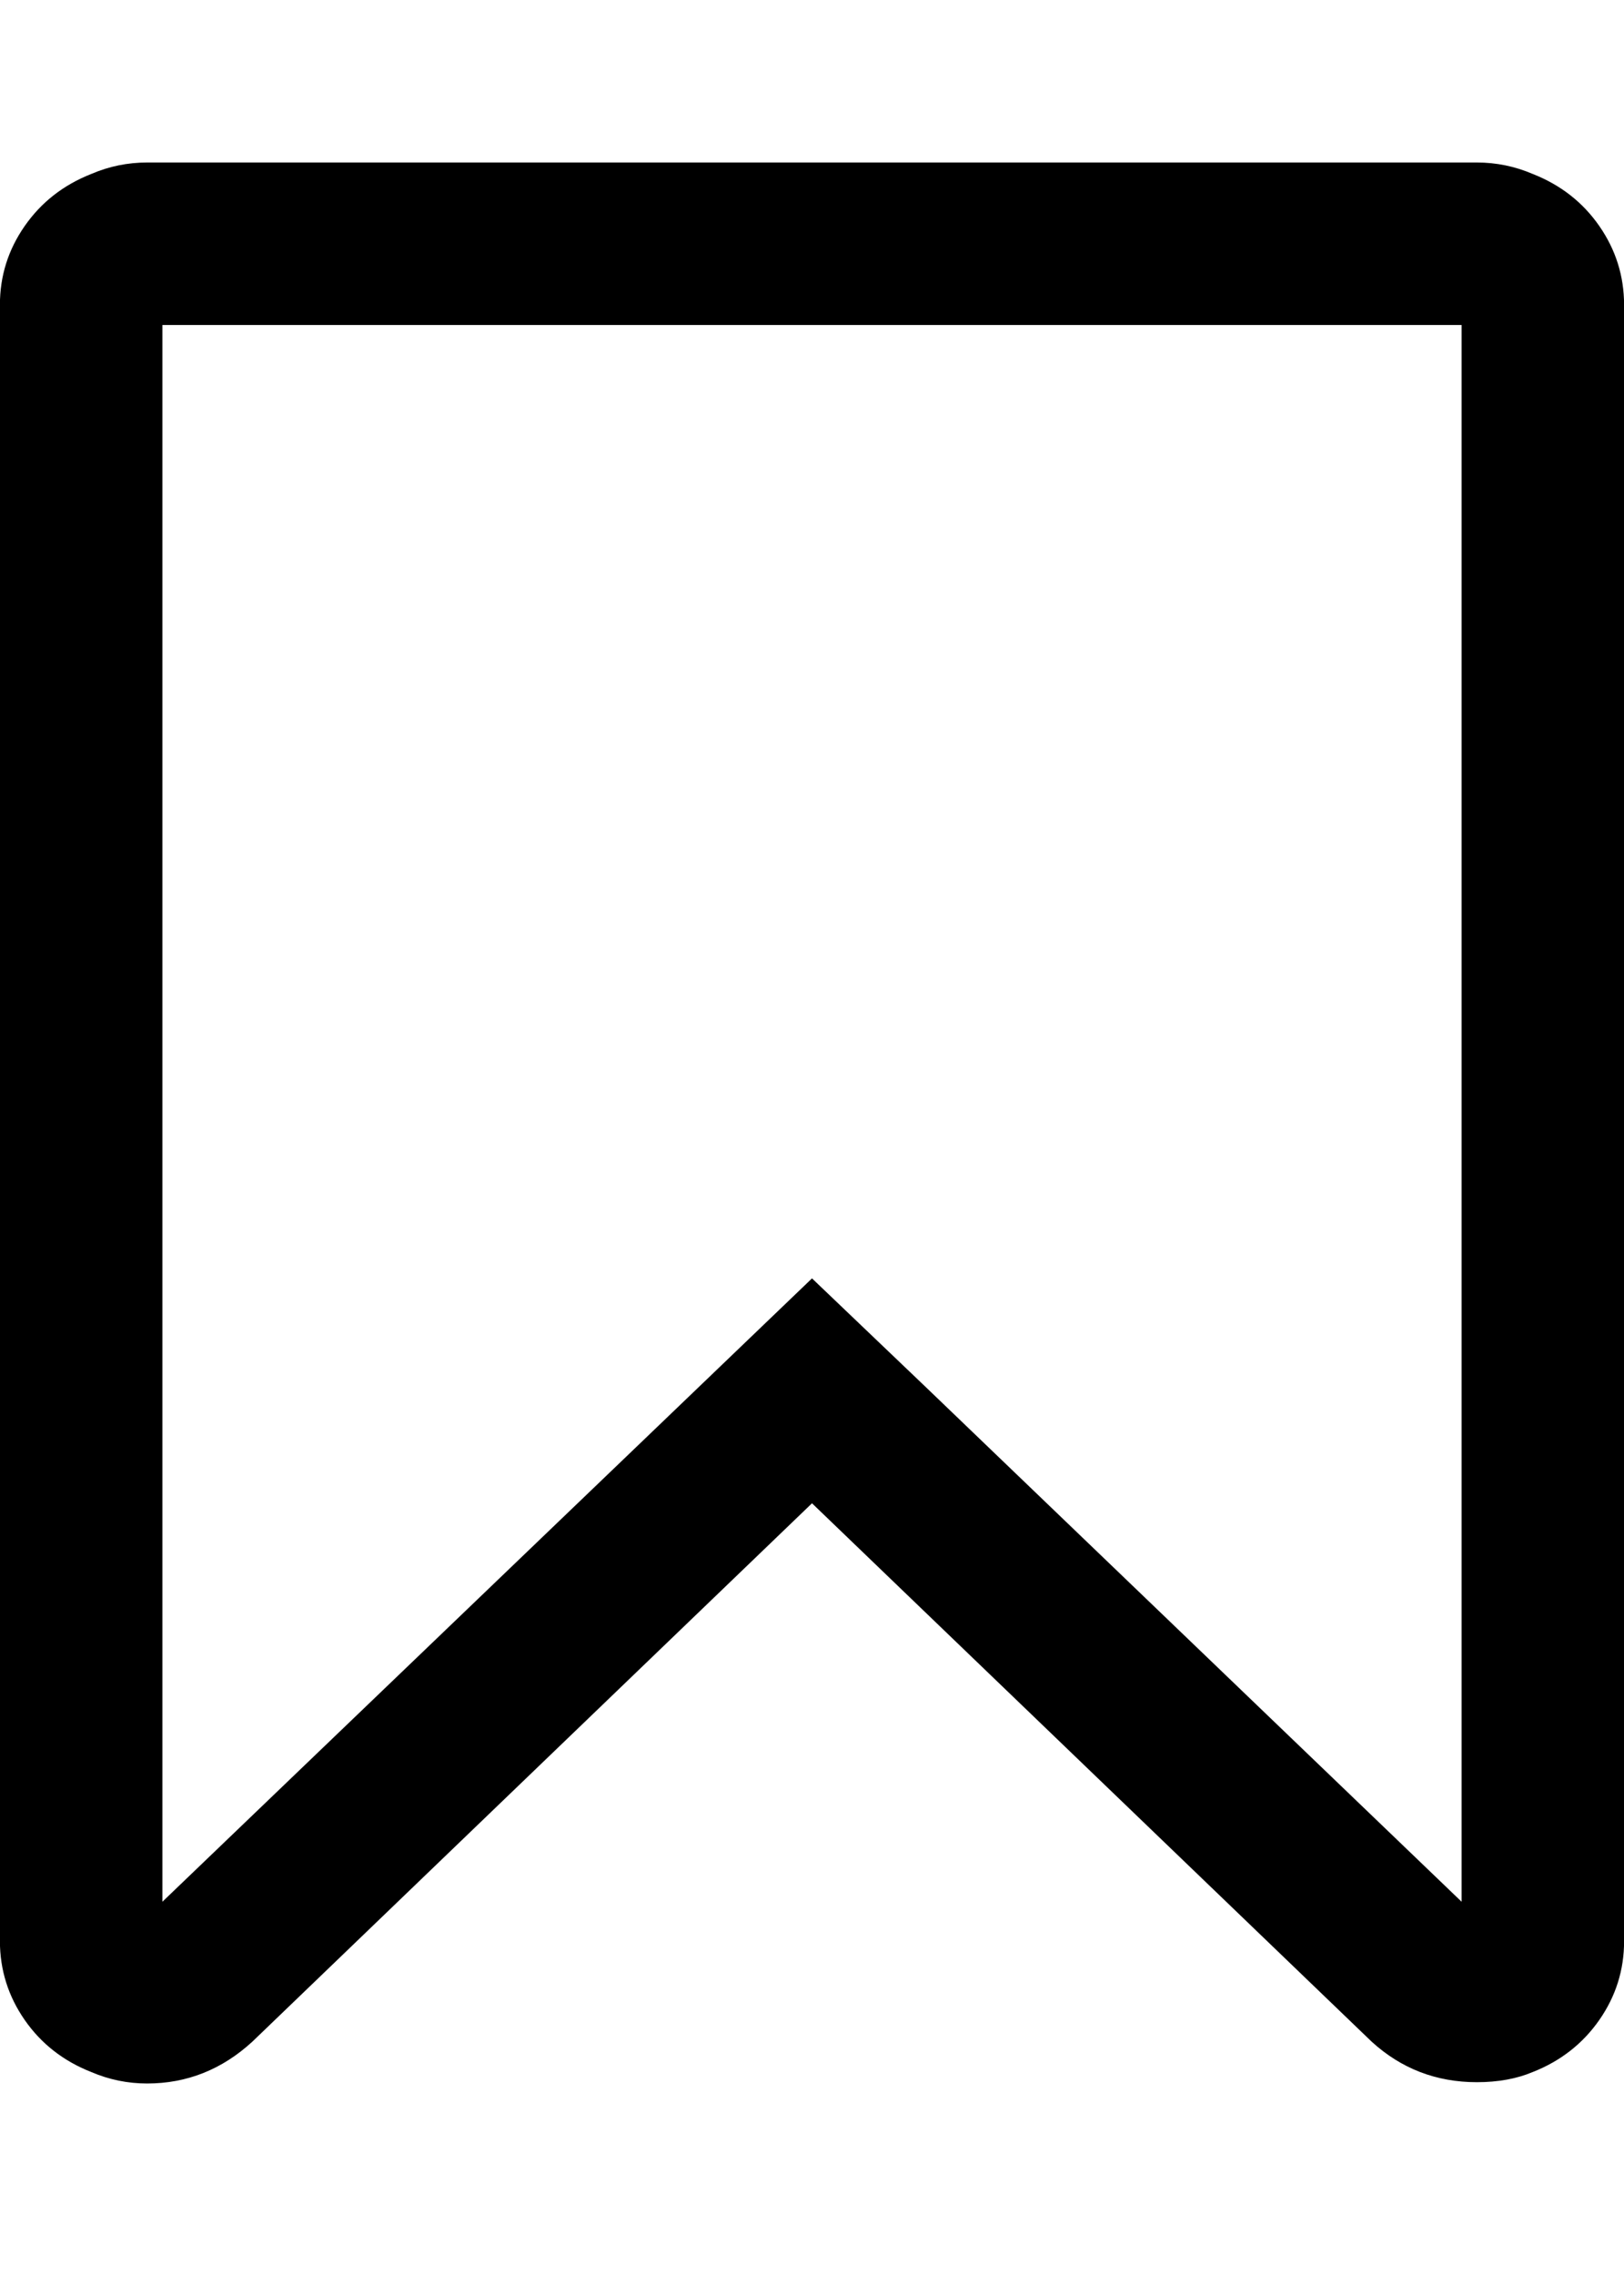 <svg xmlns="http://www.w3.org/2000/svg" width="20" height="28" viewBox="0 0 20 28"><path fill="currentColor" d="M18 4H2v19.406l8-7.672 1.391 1.328L18 23.406V4zm.188-2q.359 0 .688.141.516.203.82.641t.305.969v20.141q0 .531-.305.969t-.82.641q-.297.125-.688.125-.75 0-1.297-.5L10 18.502l-6.891 6.625q-.562.516-1.297.516-.359 0-.688-.141-.516-.203-.82-.641t-.305-.969V3.751q0-.531.305-.969t.82-.641Q1.452 2 1.812 2h16.375z"/></svg>